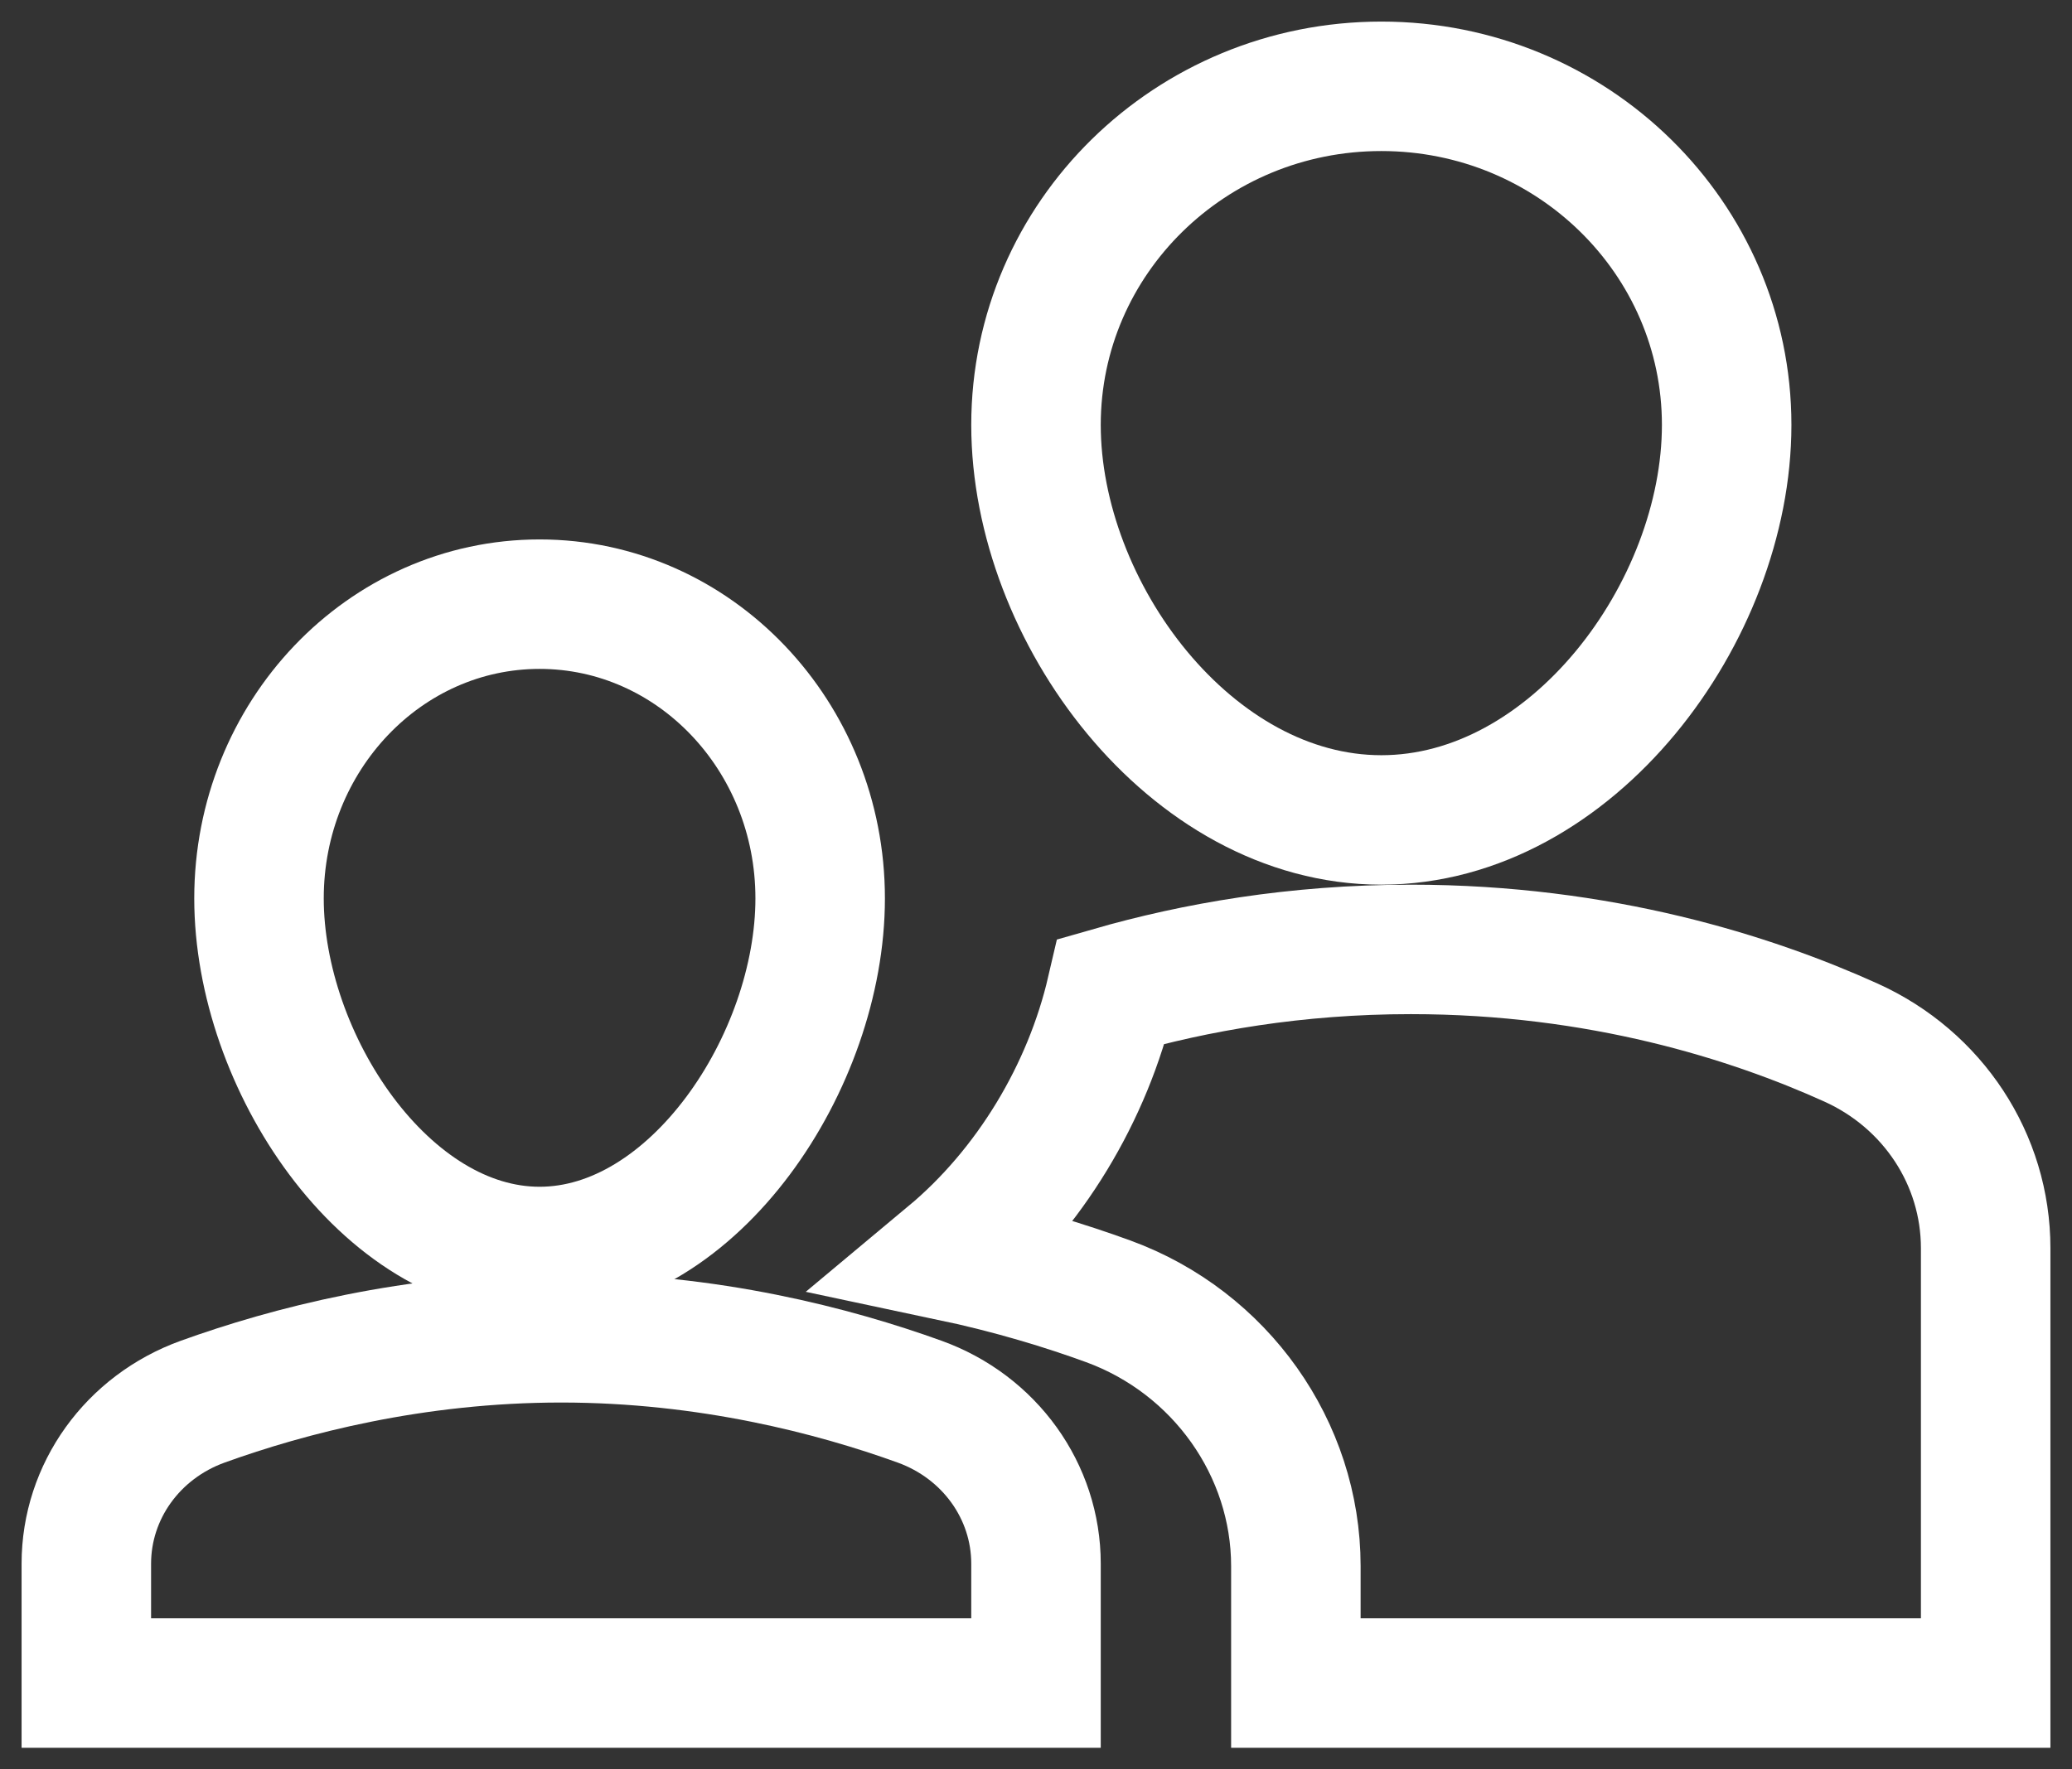 <?xml version="1.0" encoding="UTF-8"?>
<svg width="48px" height="41px" viewBox="0 0 48 41" version="1.1" xmlns="http://www.w3.org/2000/svg" xmlns:xlink="http://www.w3.org/1999/xlink">
    <rect x="0" y="0" width="48" height="41" fill="#333333" stroke="none"/>
    <!-- Generator: Sketch 50.2 (55047) - http://www.bohemiancoding.com/sketch -->
    <title>group</title>
    <desc>Created with Sketch.</desc>
    <defs></defs>
    <g id="Desktop" stroke="none" stroke-width="1" fill="none" fill-rule="evenodd">
        <g id="All-Groups" transform="translate(-539, -133)" fill-rule="nonzero" stroke="#FFFFFF" stroke-width="3">
            <g id="group" transform="translate(541, 135)">
                <path d="M22,7.846 C22,3.512 25.581,0 30,0 C34.419,0 38,3.512 38,7.846 C38,12.18 34.419,17 30,17 C25.581,17 22,12.18 22,7.846 Z" id="Shape"></path>
                <path d="M4,18.818 C4,15.053 6.911,12 10.5,12 C14.089,12 17,15.053 17,18.818 C17,22.583 14.089,27 10.5,27 C6.911,27 4,22.583 4,18.818 Z" id="Shape"></path>
                <path d="M40.88,22.159 C38.575,21.117 35.079,20 30.683,20 C28.016,20 25.685,20.413 23.745,20.97 C23.201,23.312 21.855,25.558 20,27.106 C21.452,27.413 22.702,27.8 23.674,28.155 C26.272,29.105 28.02,31.57 28.02,34.288 L28.02,37 L44,37 L44,26.922 C44,24.869 42.779,23.017 40.88,22.159 Z" id="Shape"></path>
                <path d="M22,34.235 C22,32.557 20.925,31.065 19.304,30.48 C17.332,29.768 14.414,29 11,29 C7.586,29 4.668,29.768 2.696,30.48 C1.075,31.065 0,32.557 0,34.235 L0,37 L22,37 L22,34.235 Z" id="Shape"></path>
            </g>
        </g>
    </g>
</svg>